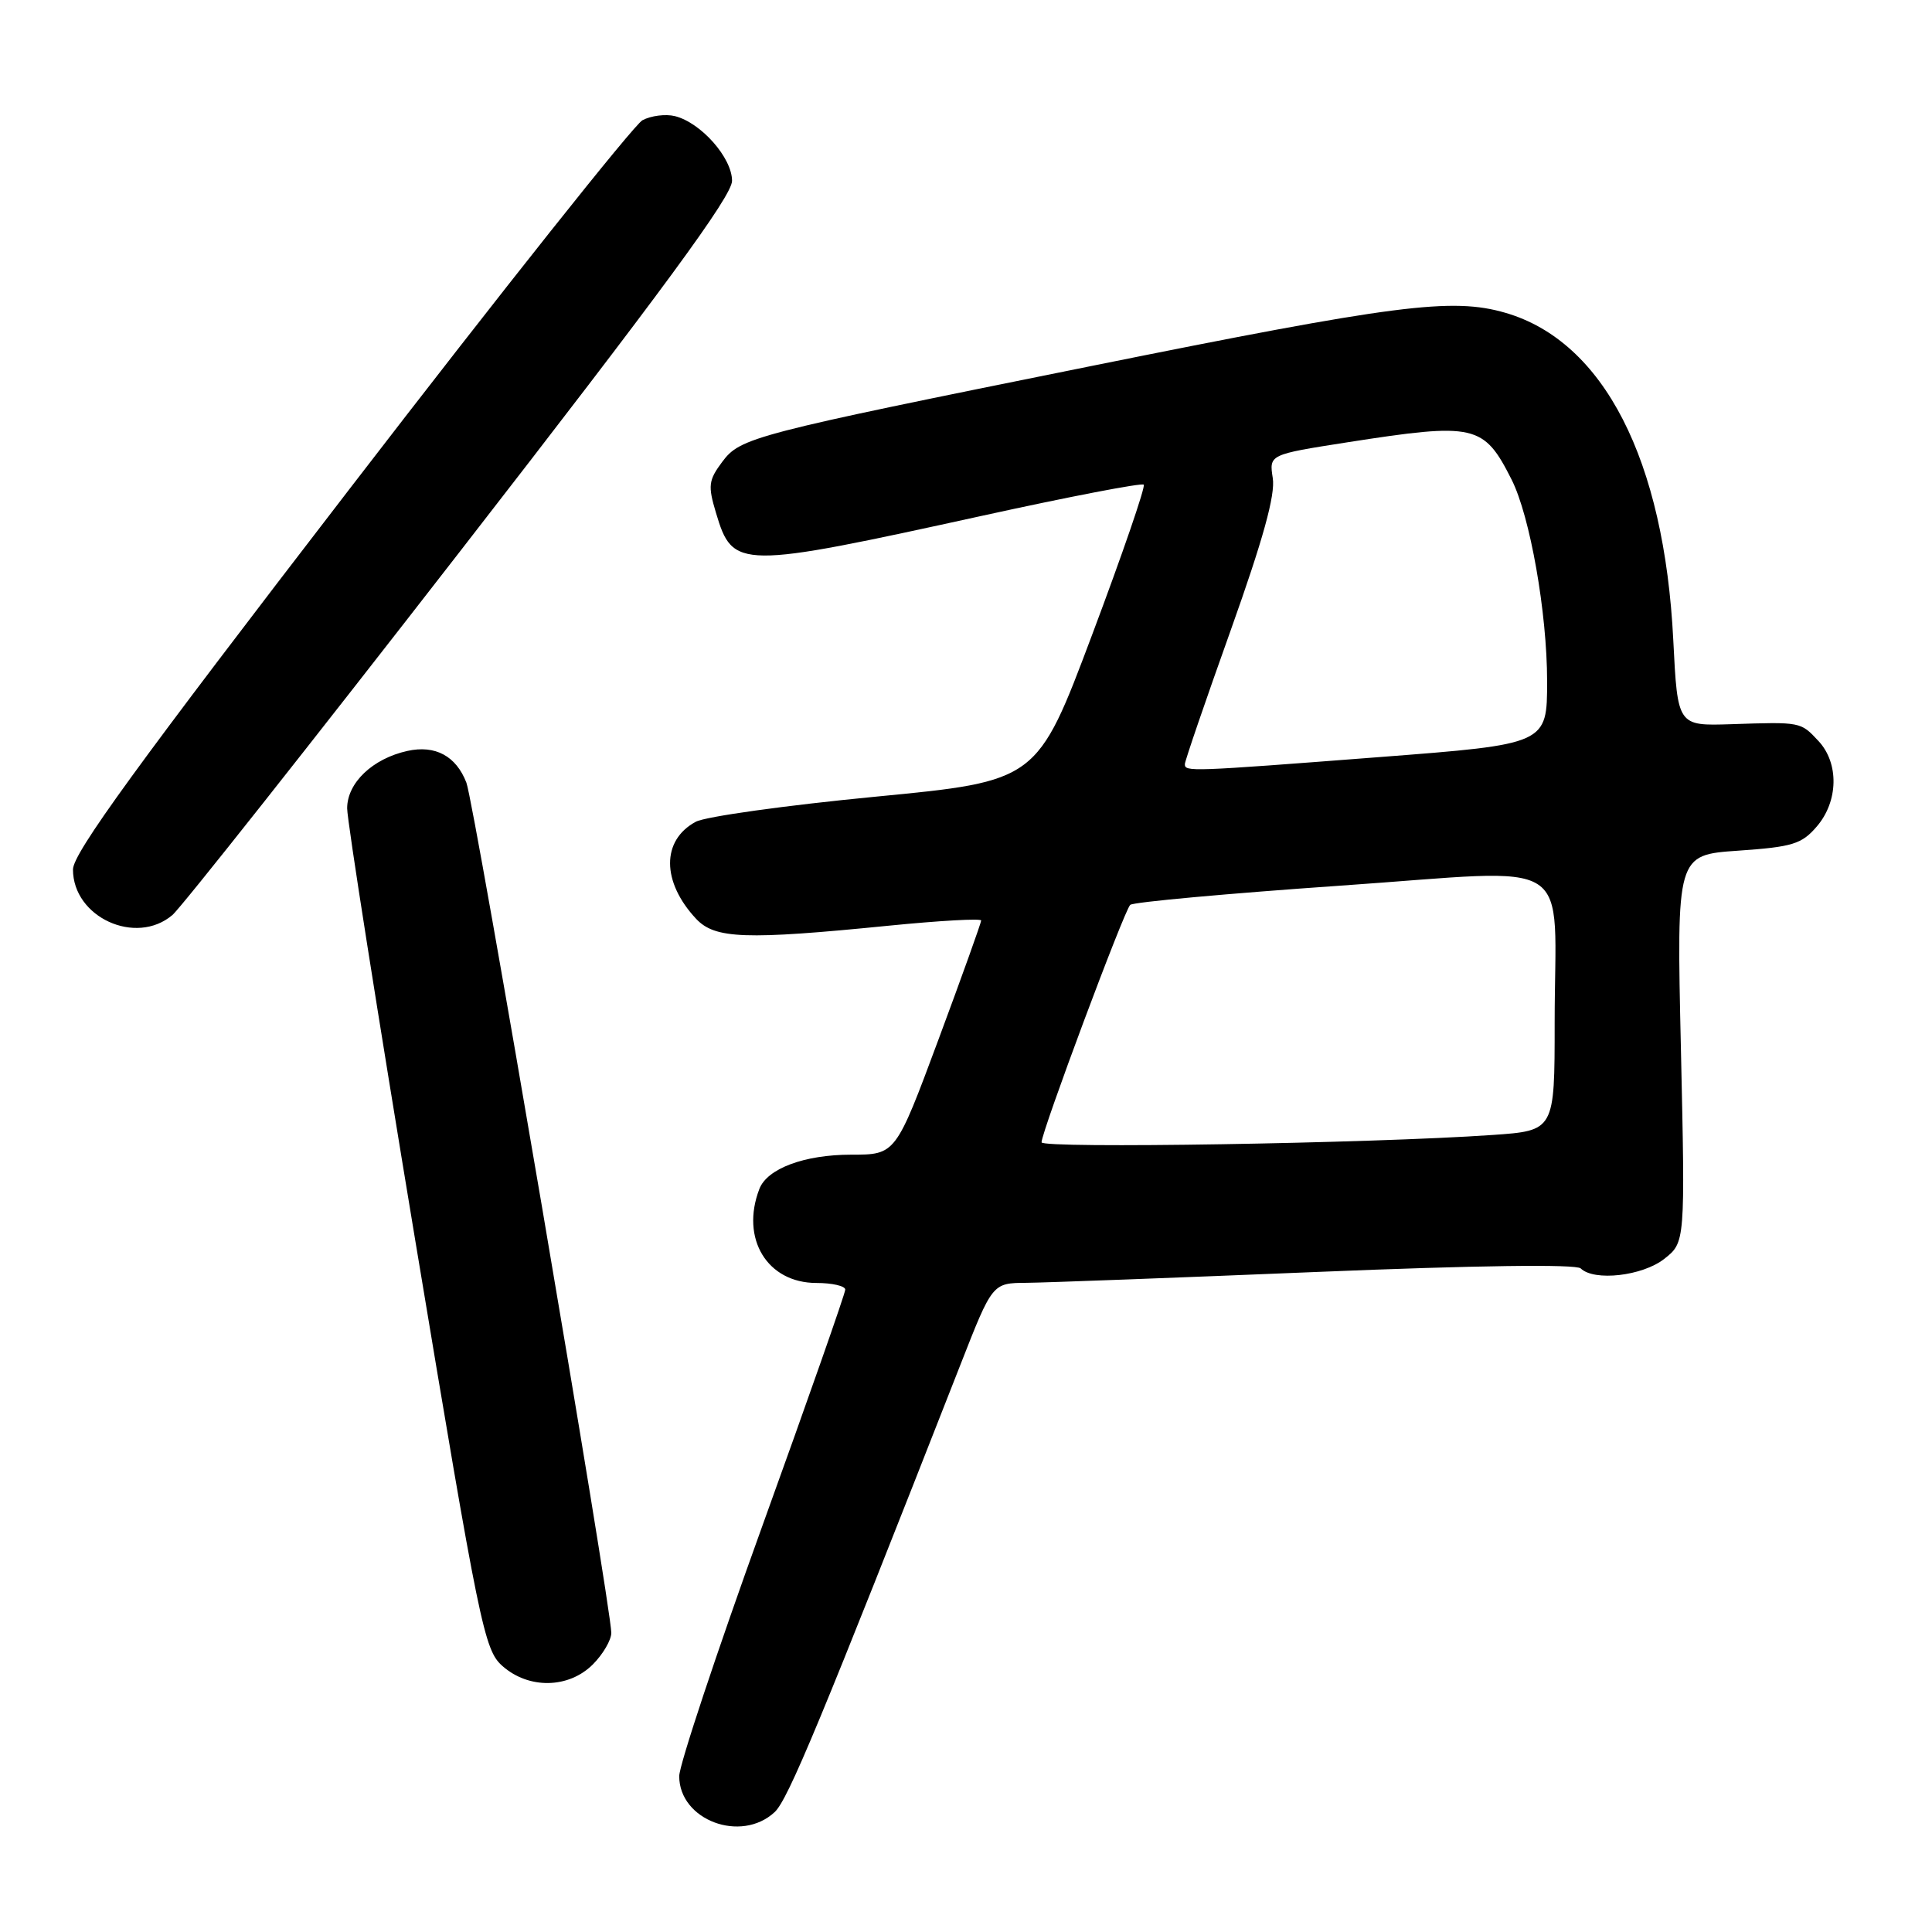 <?xml version="1.0" encoding="UTF-8" standalone="no"?>
<!DOCTYPE svg PUBLIC "-//W3C//DTD SVG 1.1//EN" "http://www.w3.org/Graphics/SVG/1.1/DTD/svg11.dtd" >
<svg xmlns="http://www.w3.org/2000/svg" xmlns:xlink="http://www.w3.org/1999/xlink" version="1.1" viewBox="0 0 256 256">
 <g >
 <path fill="currentColor"
d=" M 102.65 240.11 C 104.42 238.46 108.75 228.04 127.29 180.76 C 131.50 170.01 131.50 170.01 136.00 169.98 C 138.47 169.96 155.80 169.31 174.50 168.54 C 195.53 167.67 208.86 167.49 209.45 168.07 C 211.23 169.81 217.63 169.08 220.52 166.81 C 223.30 164.62 223.30 164.62 222.73 138.95 C 222.15 113.28 222.15 113.28 230.31 112.72 C 237.53 112.22 238.73 111.85 240.73 109.52 C 243.60 106.19 243.70 101.13 240.96 98.19 C 238.58 95.64 238.66 95.65 229.39 95.96 C 222.29 96.19 222.29 96.19 221.72 84.85 C 220.53 60.89 212.51 45.24 199.48 41.45 C 192.40 39.39 184.98 40.35 144.50 48.52 C 99.58 57.58 98.11 57.97 95.69 61.21 C 93.88 63.64 93.79 64.36 94.87 67.95 C 97.11 75.43 97.78 75.44 130.29 68.31 C 141.73 65.80 151.29 63.96 151.55 64.22 C 151.81 64.47 148.73 73.42 144.72 84.09 C 137.43 103.50 137.43 103.50 115.96 105.57 C 104.16 106.71 93.46 108.20 92.19 108.89 C 87.63 111.35 87.66 116.85 92.24 121.75 C 94.74 124.41 98.73 124.56 117.75 122.66 C 124.49 121.99 130.00 121.68 130.01 121.97 C 130.01 122.26 127.47 129.36 124.35 137.75 C 118.68 153.00 118.68 153.00 112.79 153.00 C 106.58 153.00 101.66 154.84 100.62 157.54 C 98.09 164.13 101.66 170.00 108.19 170.00 C 110.28 170.00 112.00 170.40 112.00 170.88 C 112.00 171.37 107.05 185.48 101.00 202.23 C 94.95 218.99 90.00 233.89 90.00 235.35 C 90.00 241.18 98.19 244.26 102.65 240.11 Z  M 78.55 220.55 C 79.90 219.20 81.00 217.31 81.00 216.36 C 81.00 212.94 62.85 106.44 61.80 103.71 C 60.44 100.18 57.68 98.69 53.99 99.50 C 49.37 100.52 46.00 103.73 46.00 107.11 C 46.00 108.74 50.06 134.47 55.01 164.28 C 63.55 215.64 64.16 218.62 66.57 220.75 C 70.06 223.84 75.34 223.75 78.55 220.55 Z  M 22.84 121.25 C 23.98 120.29 41.13 98.61 60.95 73.07 C 87.88 38.39 97.00 25.97 97.00 23.96 C 97.00 20.91 92.89 16.26 89.44 15.39 C 88.20 15.08 86.26 15.33 85.13 15.93 C 84.00 16.54 66.55 38.49 46.37 64.72 C 18.15 101.38 9.67 113.05 9.67 115.21 C 9.67 121.54 18.00 125.36 22.84 121.25 Z  M 138.01 151.36 C 138.03 149.92 148.97 120.62 149.76 119.90 C 150.17 119.53 162.73 118.39 177.67 117.35 C 209.42 115.16 206.00 112.97 206.00 135.54 C 206.00 149.82 206.00 149.82 197.75 150.39 C 181.73 151.51 138.00 152.22 138.01 151.36 Z  M 157.00 101.25 C 157.00 100.84 159.74 92.85 163.08 83.50 C 167.37 71.47 169.00 65.58 168.65 63.36 C 168.16 60.23 168.16 60.23 178.52 58.61 C 195.46 55.97 196.60 56.23 200.29 63.54 C 202.74 68.38 205.00 81.20 205.00 90.26 C 205.00 98.61 205.00 98.61 182.75 100.32 C 157.58 102.26 157.00 102.28 157.00 101.25 Z "/>
</g>
</svg>